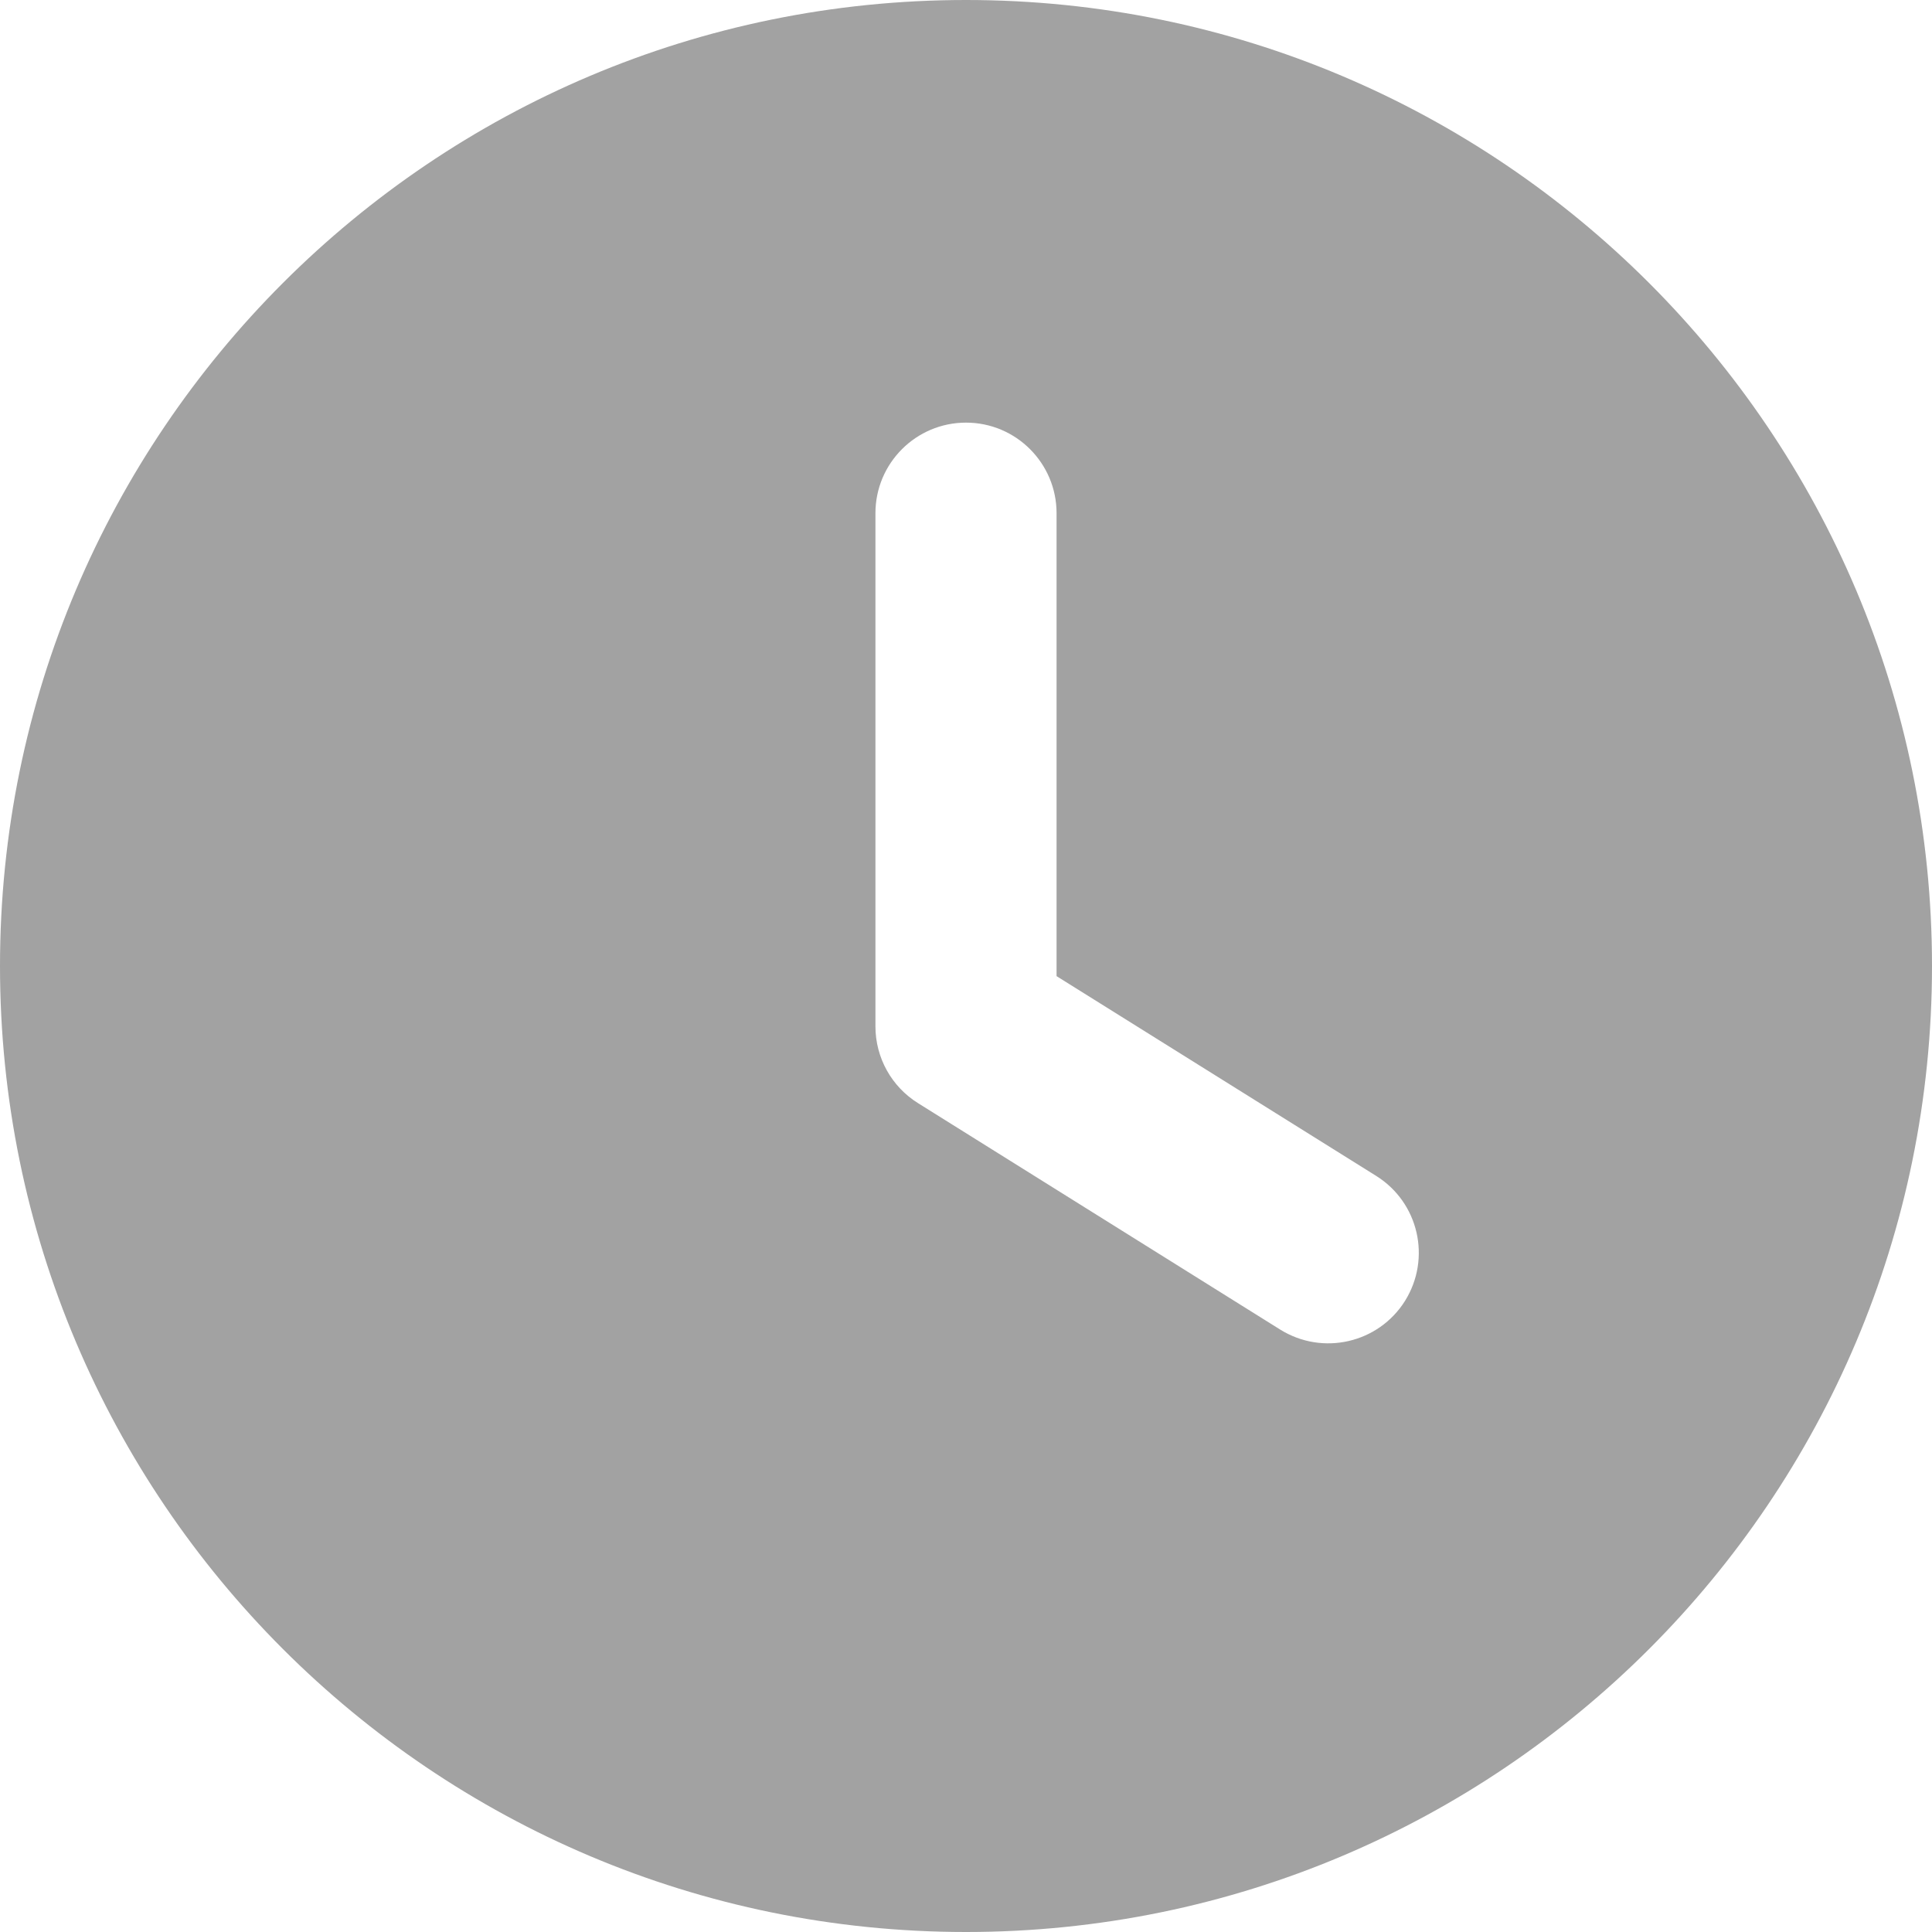 <svg width="16" height="16" viewBox="0 0 16 16" fill="none" xmlns="http://www.w3.org/2000/svg">
<path fill-rule="evenodd" clip-rule="evenodd" d="M8 16C12.418 16 16 12.418 16 8C16 3.582 12.418 0 8 0C3.582 0 0 3.582 0 8C0 12.418 3.582 16 8 16ZM8 3.5C8.414 3.5 8.75 3.836 8.75 4.25V8.084L11.398 9.739C11.749 9.959 11.855 10.421 11.636 10.773C11.416 11.124 10.954 11.23 10.602 11.011L7.603 9.136C7.383 8.999 7.25 8.759 7.25 8.5V4.25C7.25 3.836 7.586 3.5 8 3.5Z" fill="#A2A2A2"/>
</svg>
